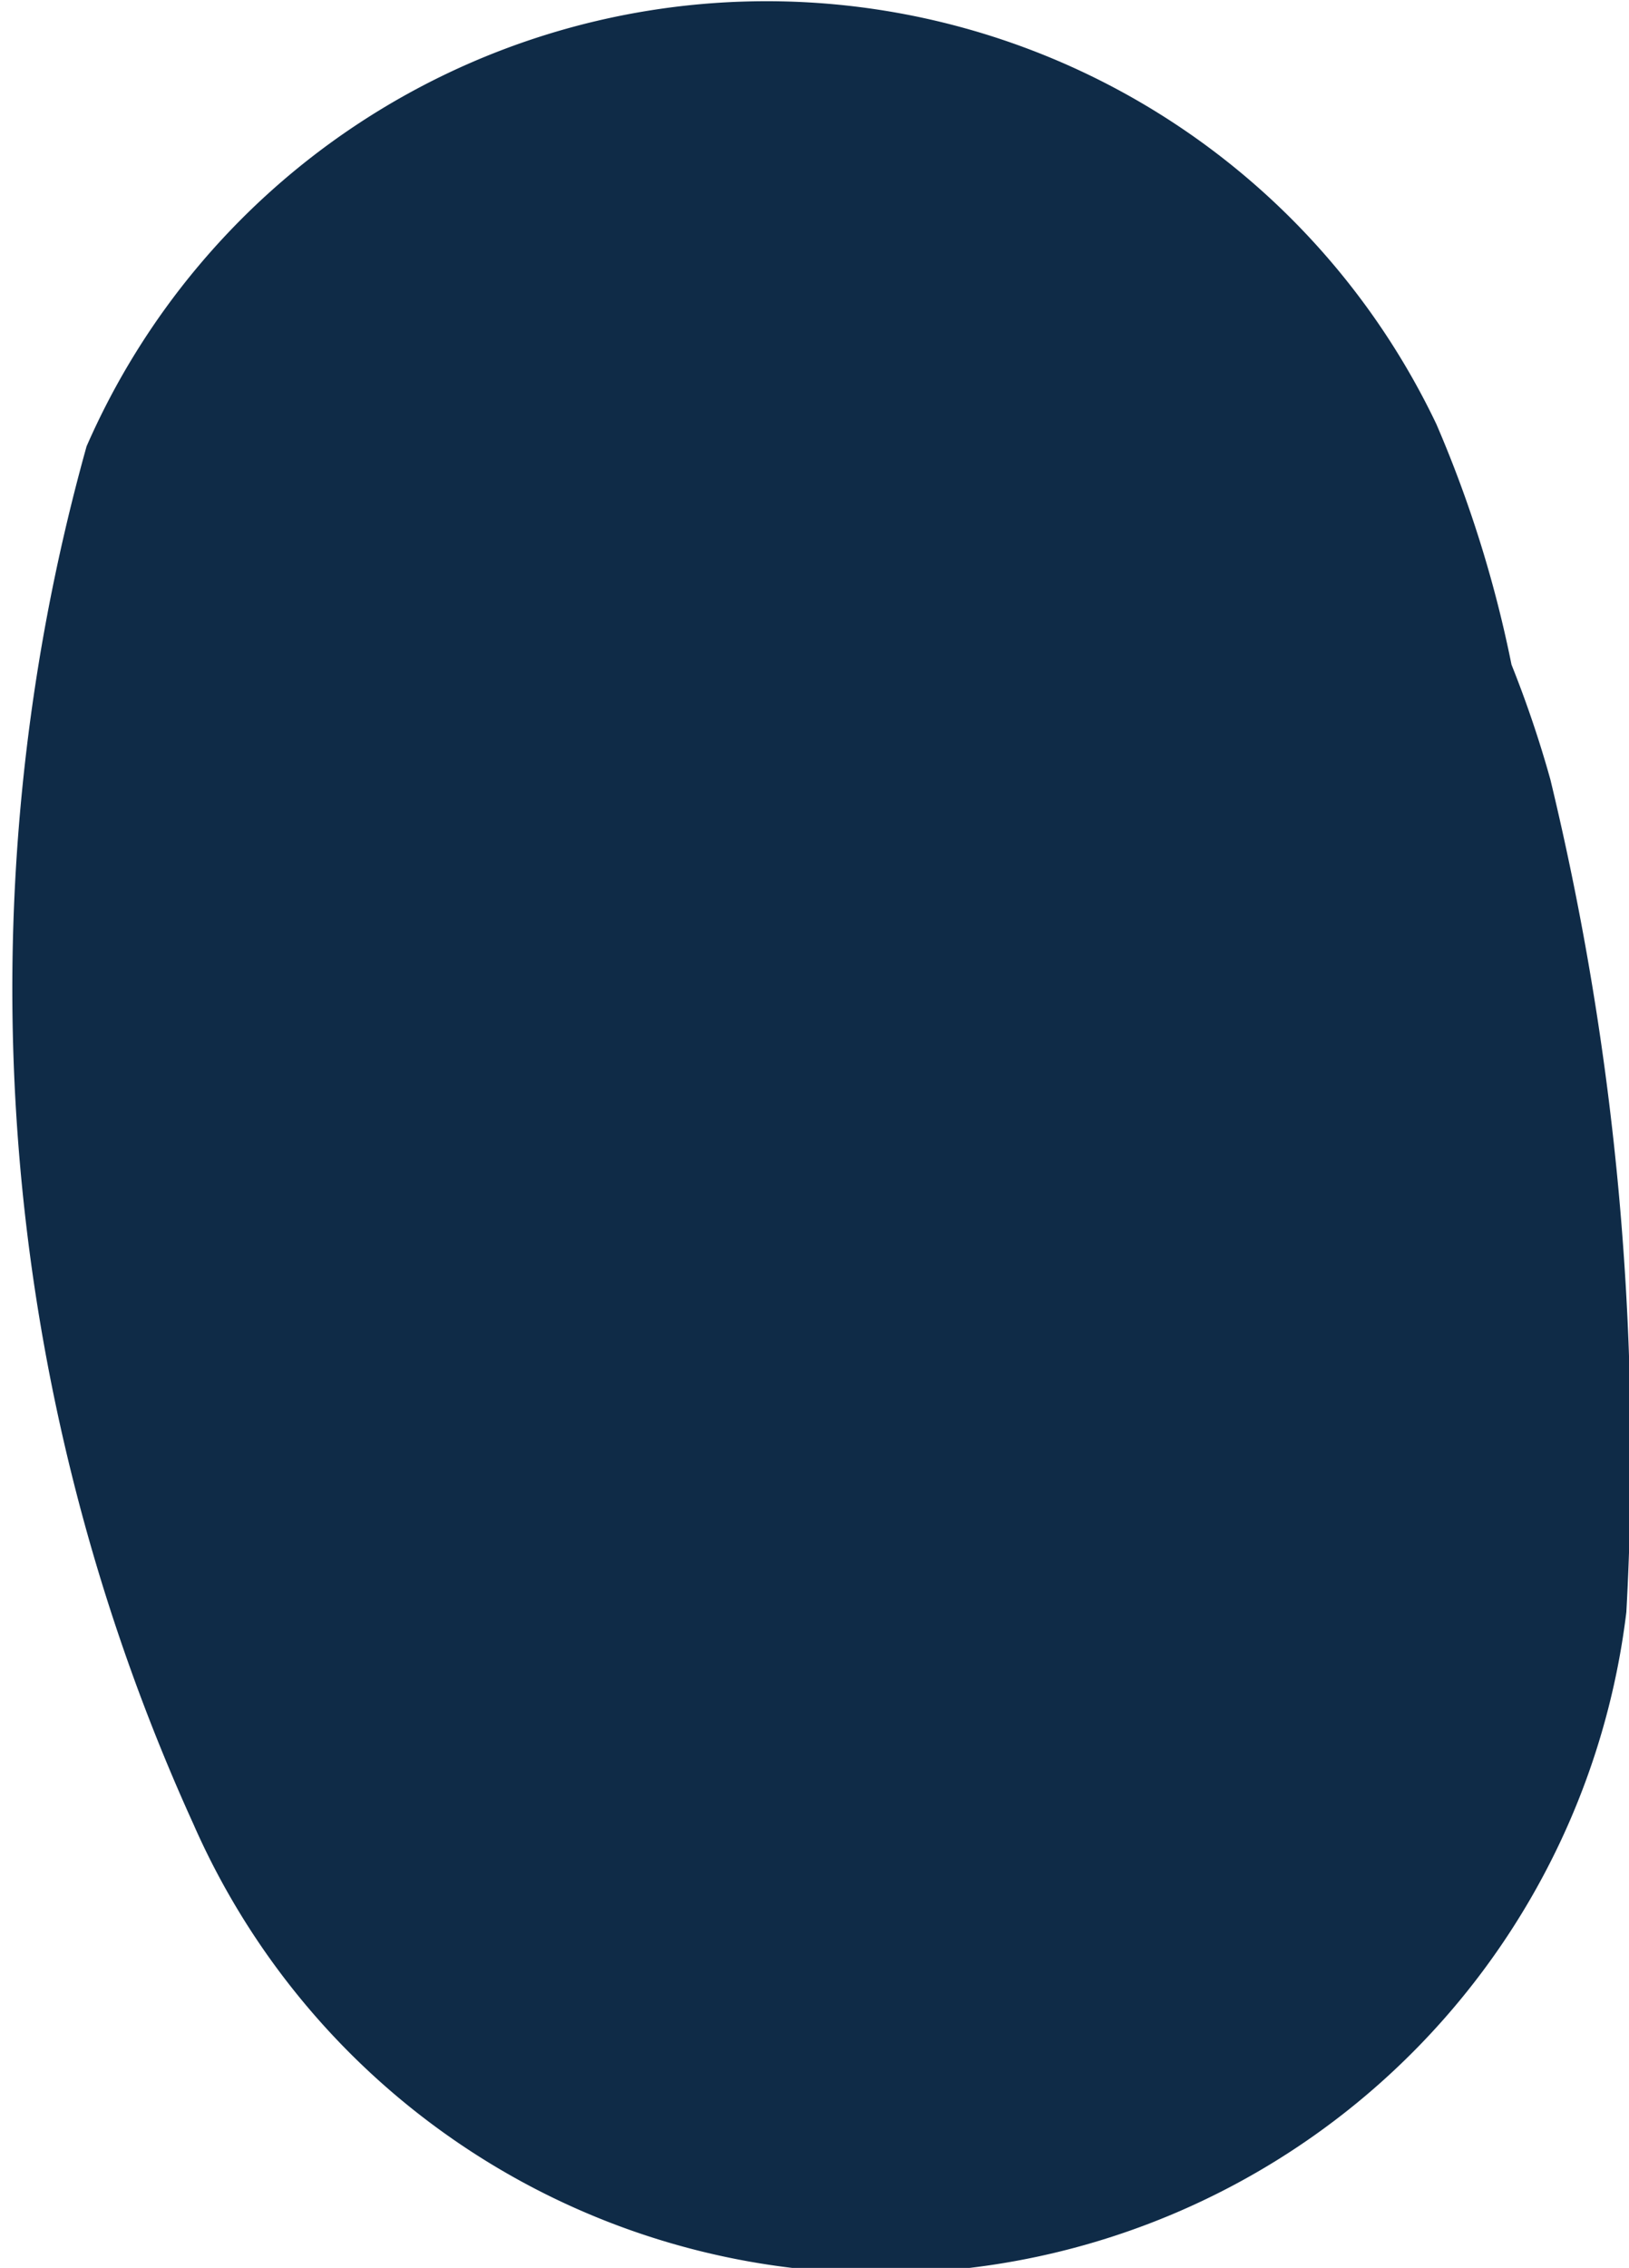 <svg xmlns="http://www.w3.org/2000/svg" width="1.844" height="2.566" viewBox="0 0 1.844 2.566"><defs><style>.a{fill:#0f2b47;}</style></defs><path class="a" d="M602.252,352.817a.85.85,0,0,0,1.622-.24,3.251,3.251,0,0,0-.086-.942,1.266,1.266,0,0,0-.044-.13,1.369,1.369,0,0,0-.085-.272.84.84,0,0,0-1.528.025A2.282,2.282,0,0,0,602.252,352.817Z" transform="translate(-602.033 -350.753)"/></svg>
